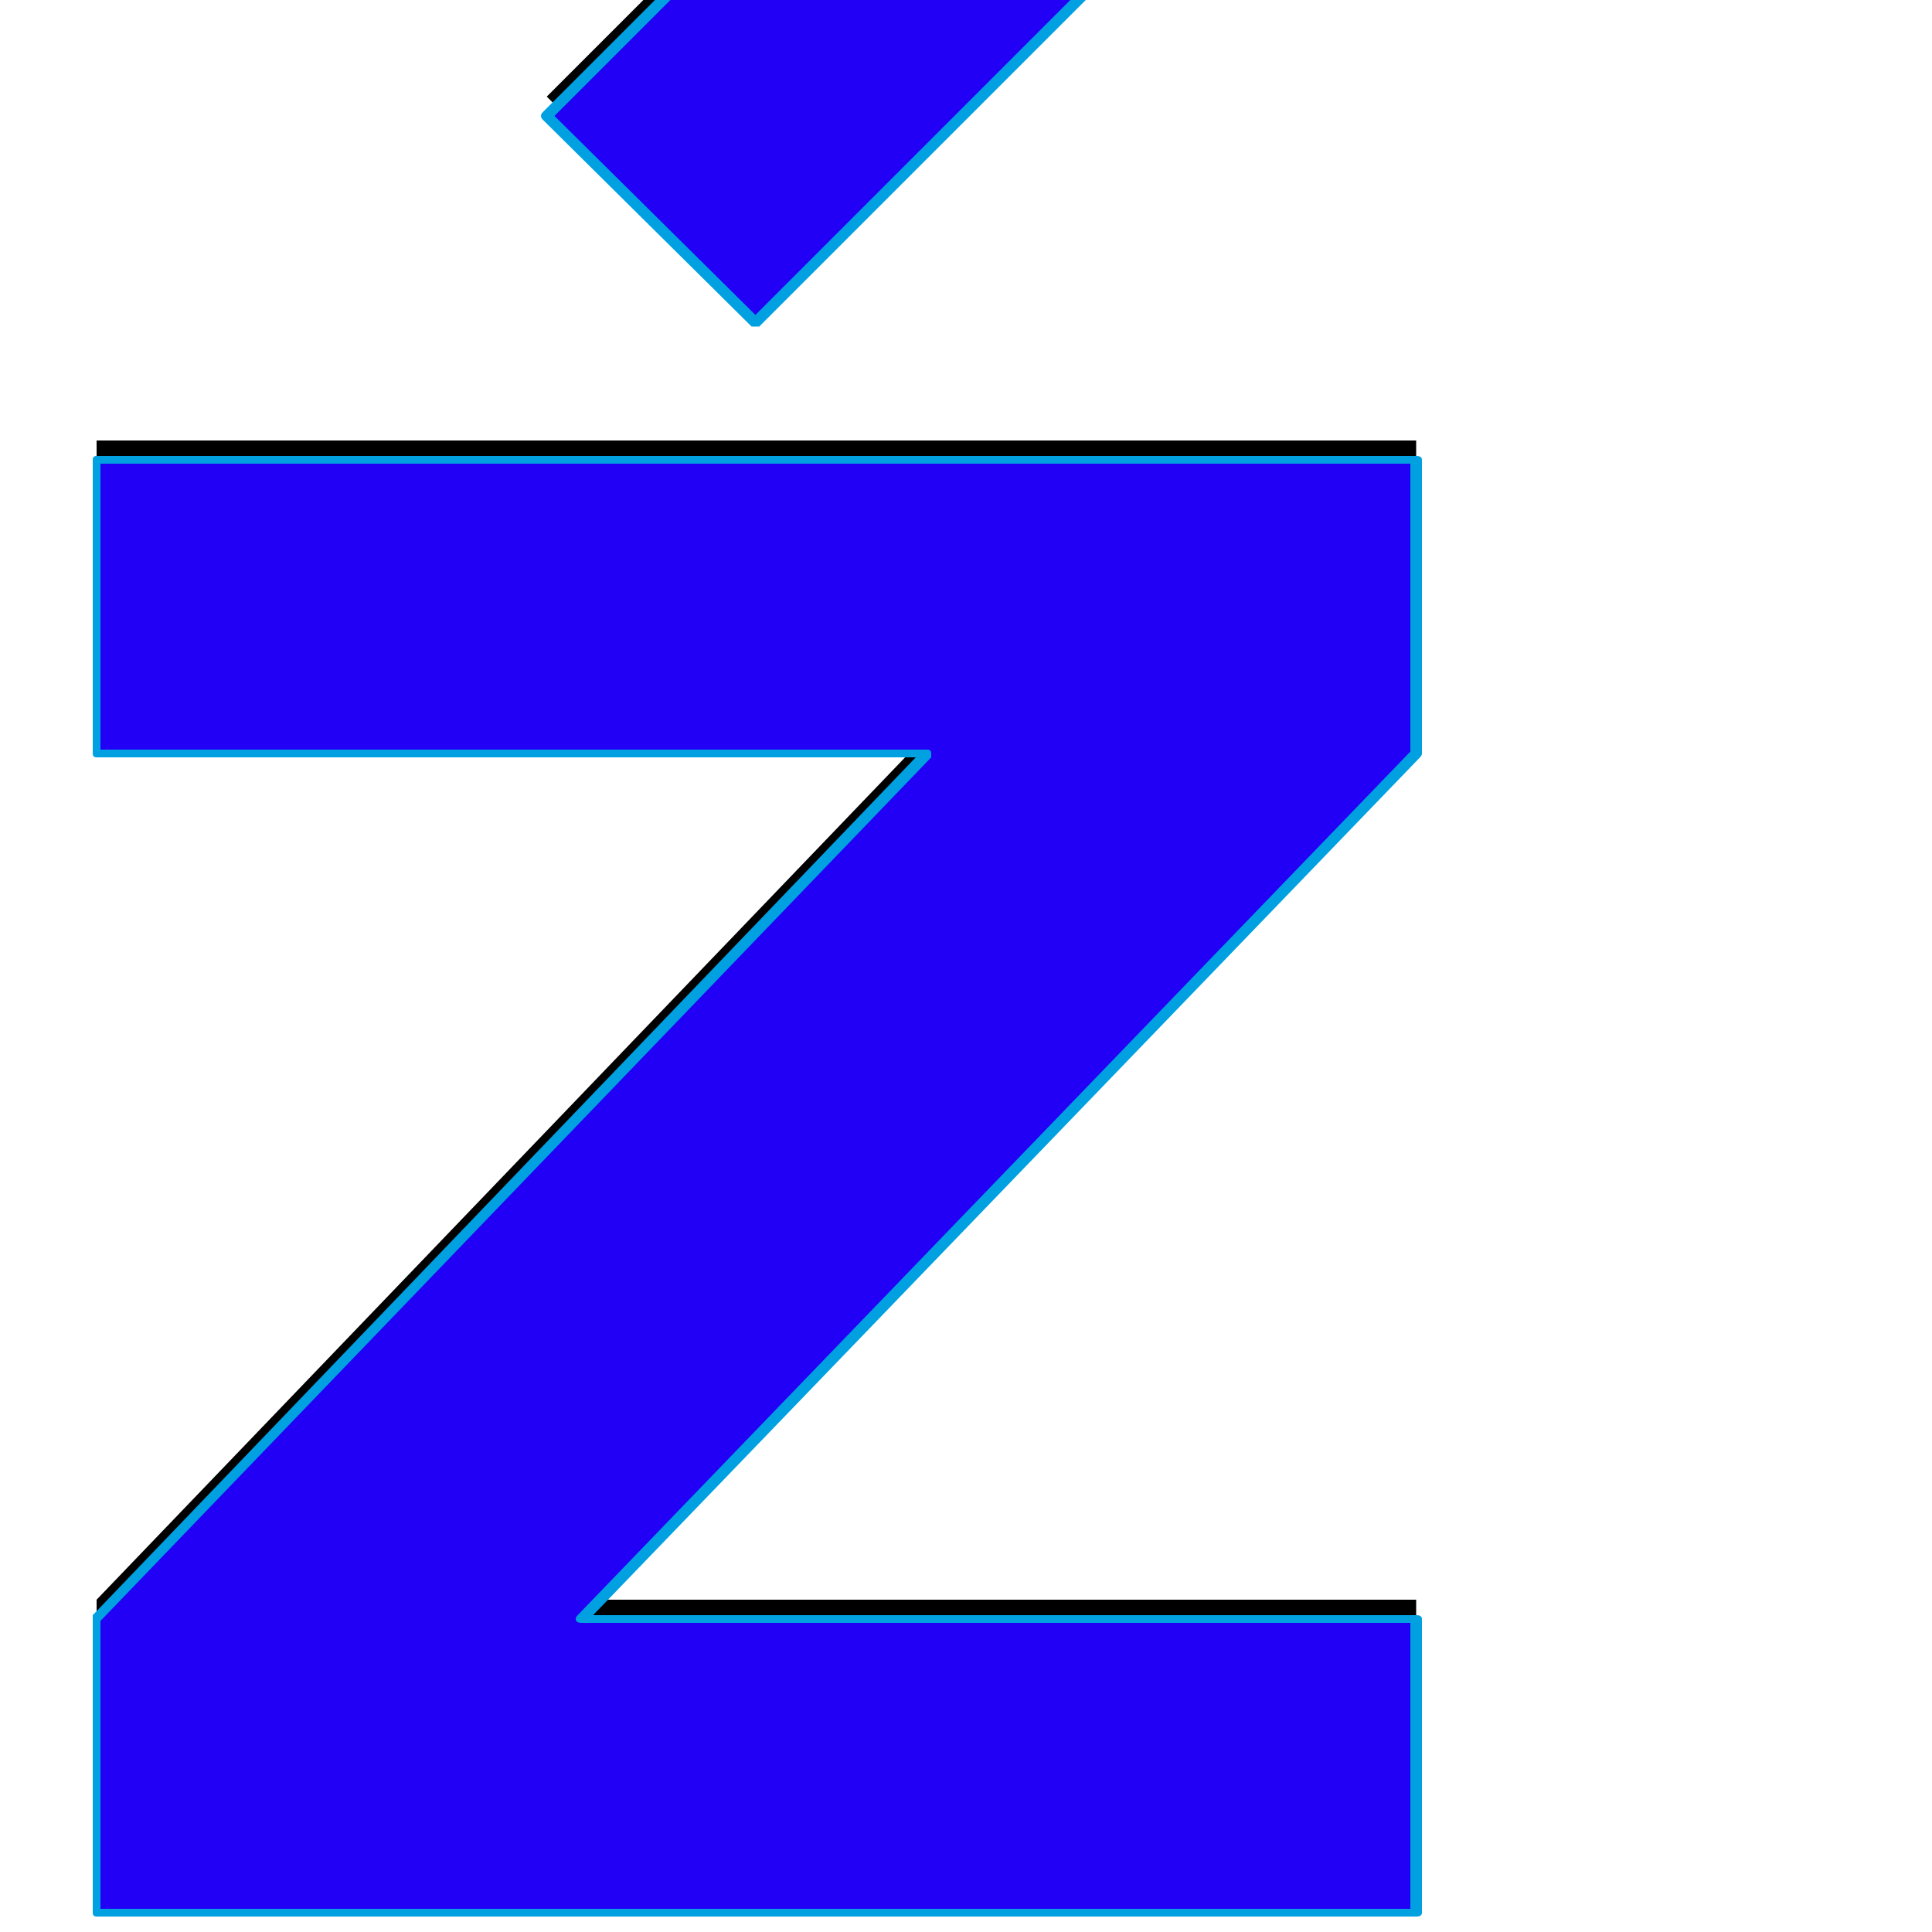 <svg xmlns="http://www.w3.org/2000/svg" viewBox="0 -1000 1000 1000">
	<path fill="#000000" d="M391 -843L283 -950L465 -1132L573 -1025ZM50 -20V-172L480 -620H50V-772H733V-620L301 -172H733V-20Z"/>
	<path fill="#2200f5" d="M391 -833L283 -940L465 -1122L573 -1015ZM50 -10V-162L480 -610H50V-762H733V-610L301 -162H733V-10Z"/>
	<path fill="#00a0e1" d="M287 -940L391 -837L569 -1015L465 -1118ZM281 -942L463 -1124Q464 -1125 465 -1125Q466 -1125 467 -1124L575 -1017Q576 -1016 576 -1015Q576 -1014 575 -1013L393 -831Q392 -831 391 -831Q390 -831 389 -831L281 -938Q280 -939 280 -940Q280 -941 281 -942ZM730 -12V-160H301Q298 -160 298 -162Q298 -163 299 -164L730 -611V-760H52V-612H480Q482 -612 482 -610Q482 -609 482 -608L52 -161V-12ZM48 -10V-162Q48 -163 48 -164L474 -608H50Q48 -608 48 -610V-762Q48 -764 50 -764H733Q736 -764 736 -762V-610Q736 -609 735 -608L307 -164H733Q736 -164 736 -162V-10Q736 -8 733 -8H50Q48 -8 48 -10Z"/>
</svg>